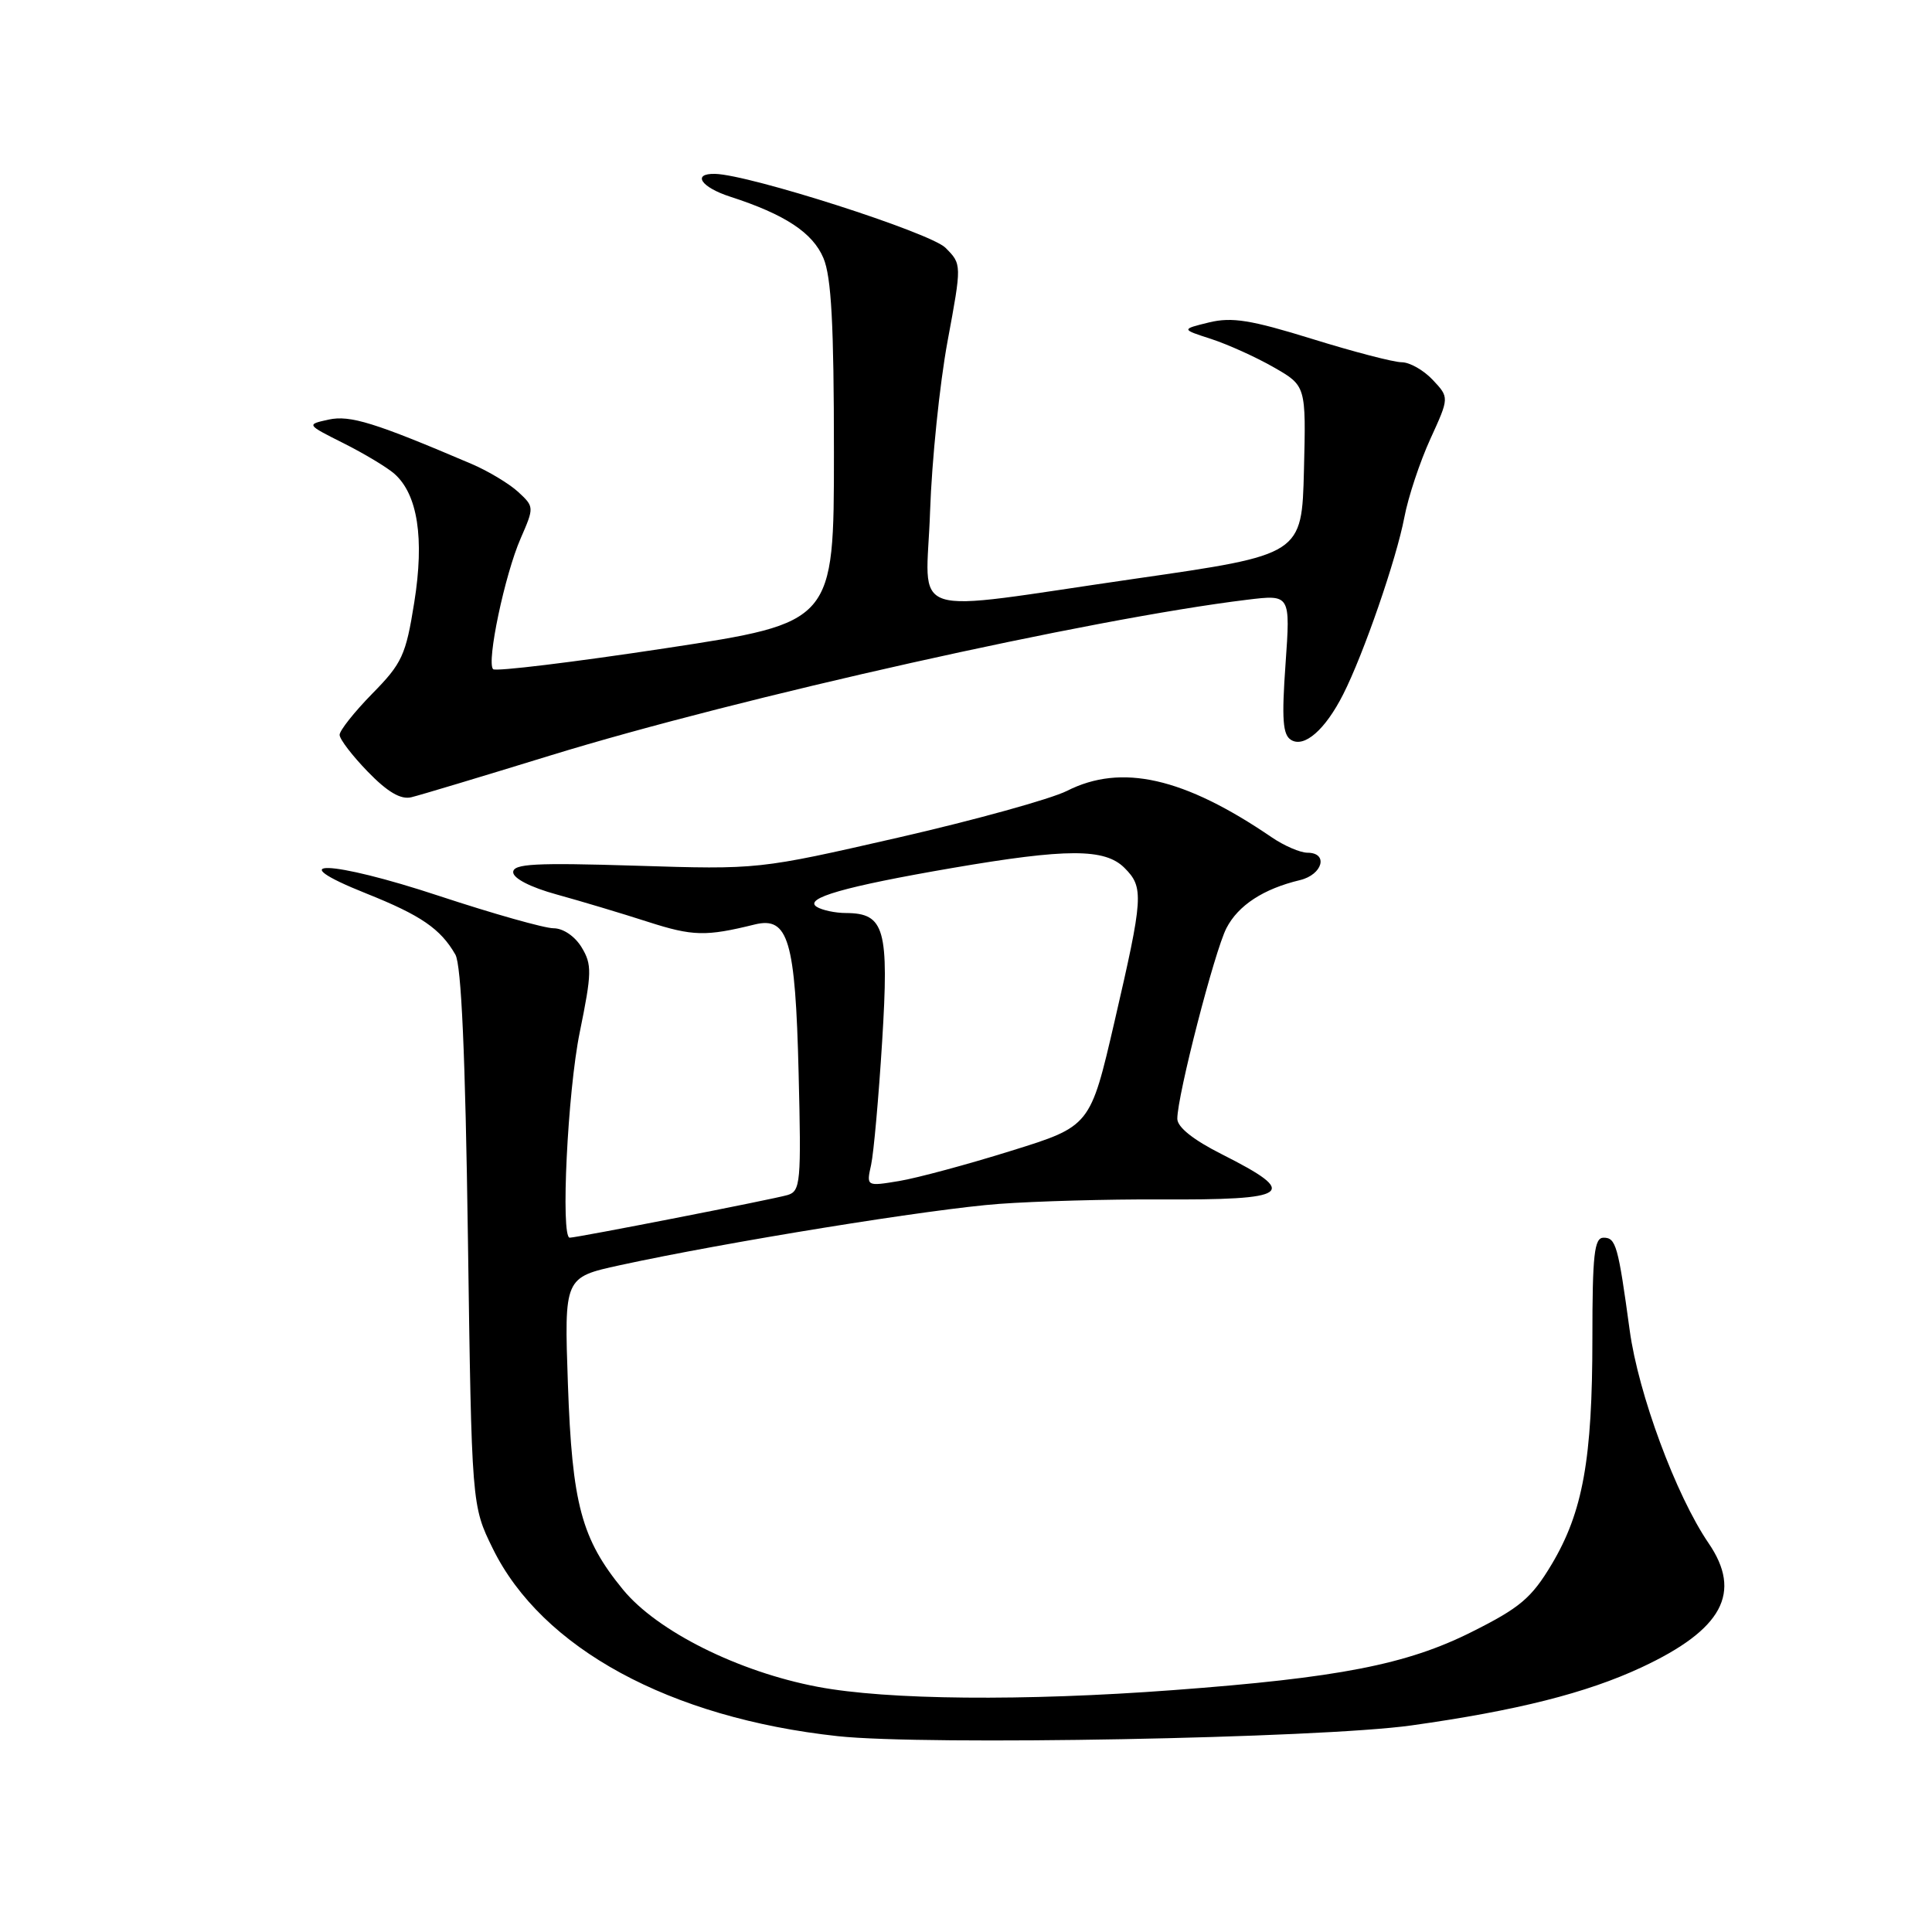 <?xml version="1.0" encoding="UTF-8" standalone="no"?>
<!DOCTYPE svg PUBLIC "-//W3C//DTD SVG 1.1//EN" "http://www.w3.org/Graphics/SVG/1.1/DTD/svg11.dtd" >
<svg xmlns="http://www.w3.org/2000/svg" xmlns:xlink="http://www.w3.org/1999/xlink" version="1.1" viewBox="0 0 256 256">
 <g >
 <path fill="currentColor"
d=" M 187.00 228.63 C 200.97 226.67 210.22 224.34 217.52 220.93 C 228.25 215.92 230.88 211.03 226.39 204.47 C 222.08 198.16 217.08 184.67 215.94 176.25 C 214.41 165.03 214.12 164.00 212.48 164.00 C 211.25 164.00 211.00 166.22 211.00 177.33 C 211.00 193.35 209.74 200.35 205.60 207.29 C 202.93 211.75 201.41 213.04 194.99 216.25 C 186.39 220.56 177.37 222.32 155.44 223.95 C 135.68 225.43 117.53 225.26 108.34 223.51 C 97.83 221.52 87.07 216.14 82.55 210.63 C 77.04 203.91 75.81 199.32 75.25 183.38 C 74.76 169.26 74.76 169.26 82.13 167.65 C 96.18 164.59 123.54 160.16 132.41 159.52 C 137.31 159.16 146.84 158.90 153.59 158.93 C 171.12 159.02 172.28 158.19 161.93 152.96 C 158.11 151.04 156.00 149.35 156.00 148.24 C 156.00 145.16 160.94 126.02 162.51 122.98 C 164.07 119.96 167.40 117.78 172.25 116.62 C 175.26 115.90 176.06 113.00 173.25 112.99 C 172.29 112.99 170.15 112.07 168.50 110.94 C 156.87 103.01 148.59 101.14 141.37 104.80 C 139.24 105.87 129.18 108.66 119.00 110.99 C 100.50 115.22 100.50 115.22 84.25 114.71 C 70.92 114.30 68.00 114.45 68.00 115.57 C 68.00 116.39 70.32 117.58 73.75 118.52 C 76.91 119.39 82.36 121.02 85.86 122.15 C 91.80 124.06 93.52 124.10 100.00 122.50 C 104.46 121.40 105.39 124.57 105.82 142.15 C 106.18 156.70 106.08 157.84 104.35 158.35 C 102.52 158.90 76.44 164.00 75.49 164.00 C 74.27 164.00 75.21 144.64 76.82 136.78 C 78.43 128.89 78.45 127.81 77.07 125.53 C 76.18 124.06 74.62 123.00 73.35 123.00 C 72.15 123.00 65.32 121.07 58.17 118.71 C 43.78 113.95 36.85 113.73 48.58 118.41 C 55.76 121.28 58.38 123.07 60.34 126.49 C 61.13 127.86 61.66 139.79 62.00 164.00 C 62.50 199.50 62.50 199.50 65.30 205.20 C 71.79 218.41 88.75 227.63 111.00 230.05 C 122.59 231.31 174.84 230.33 187.00 228.63 Z  M 72.97 100.09 C 97.98 92.40 144.60 81.98 165.25 79.47 C 170.99 78.77 170.99 78.77 170.34 87.98 C 169.82 95.28 169.97 97.37 171.07 98.04 C 172.82 99.13 175.61 96.69 177.98 92.00 C 180.69 86.66 185.03 74.08 186.08 68.57 C 186.59 65.86 188.15 61.18 189.53 58.16 C 192.04 52.67 192.04 52.67 189.85 50.34 C 188.64 49.05 186.79 48.00 185.73 48.00 C 184.68 48.00 179.34 46.61 173.87 44.91 C 165.74 42.39 163.24 41.99 160.21 42.72 C 156.50 43.63 156.50 43.63 160.50 44.92 C 162.70 45.64 166.43 47.32 168.78 48.67 C 173.06 51.12 173.06 51.12 172.78 62.31 C 172.50 73.50 172.50 73.50 150.50 76.67 C 119.32 81.17 122.76 82.29 123.24 67.75 C 123.47 61.01 124.51 50.89 125.55 45.25 C 127.45 35.01 127.45 35.01 125.28 32.83 C 123.26 30.82 99.31 23.14 94.75 23.04 C 91.66 22.97 92.88 24.81 96.75 26.06 C 104.01 28.41 107.69 30.83 109.11 34.20 C 110.16 36.69 110.50 43.01 110.50 60.00 C 110.50 82.50 110.50 82.50 88.22 85.89 C 75.97 87.75 65.67 89.00 65.34 88.67 C 64.44 87.77 66.89 76.13 68.99 71.34 C 70.79 67.21 70.79 67.15 68.66 65.18 C 67.47 64.09 64.70 62.42 62.50 61.48 C 49.64 55.99 46.38 54.98 43.54 55.60 C 40.58 56.25 40.58 56.25 45.54 58.74 C 48.27 60.11 51.29 61.93 52.25 62.77 C 55.35 65.50 56.25 71.34 54.89 79.83 C 53.78 86.81 53.28 87.90 49.33 91.91 C 46.95 94.34 45.00 96.80 45.00 97.37 C 45.00 97.95 46.69 100.15 48.75 102.27 C 51.35 104.95 53.11 105.98 54.50 105.64 C 55.60 105.38 63.91 102.88 72.97 100.09 Z  M 115.43 154.33 C 115.77 152.75 116.43 145.39 116.89 137.98 C 117.81 123.08 117.23 121.01 112.10 120.98 C 110.67 120.98 108.92 120.60 108.22 120.16 C 106.44 119.03 111.89 117.47 126.20 115.01 C 141.36 112.41 146.40 112.40 149.00 115.00 C 151.59 117.59 151.50 118.84 147.68 135.36 C 144.47 149.23 144.47 149.23 133.98 152.49 C 128.22 154.29 121.54 156.09 119.15 156.49 C 114.79 157.21 114.79 157.21 115.43 154.33 Z "/>
</g>
</svg>